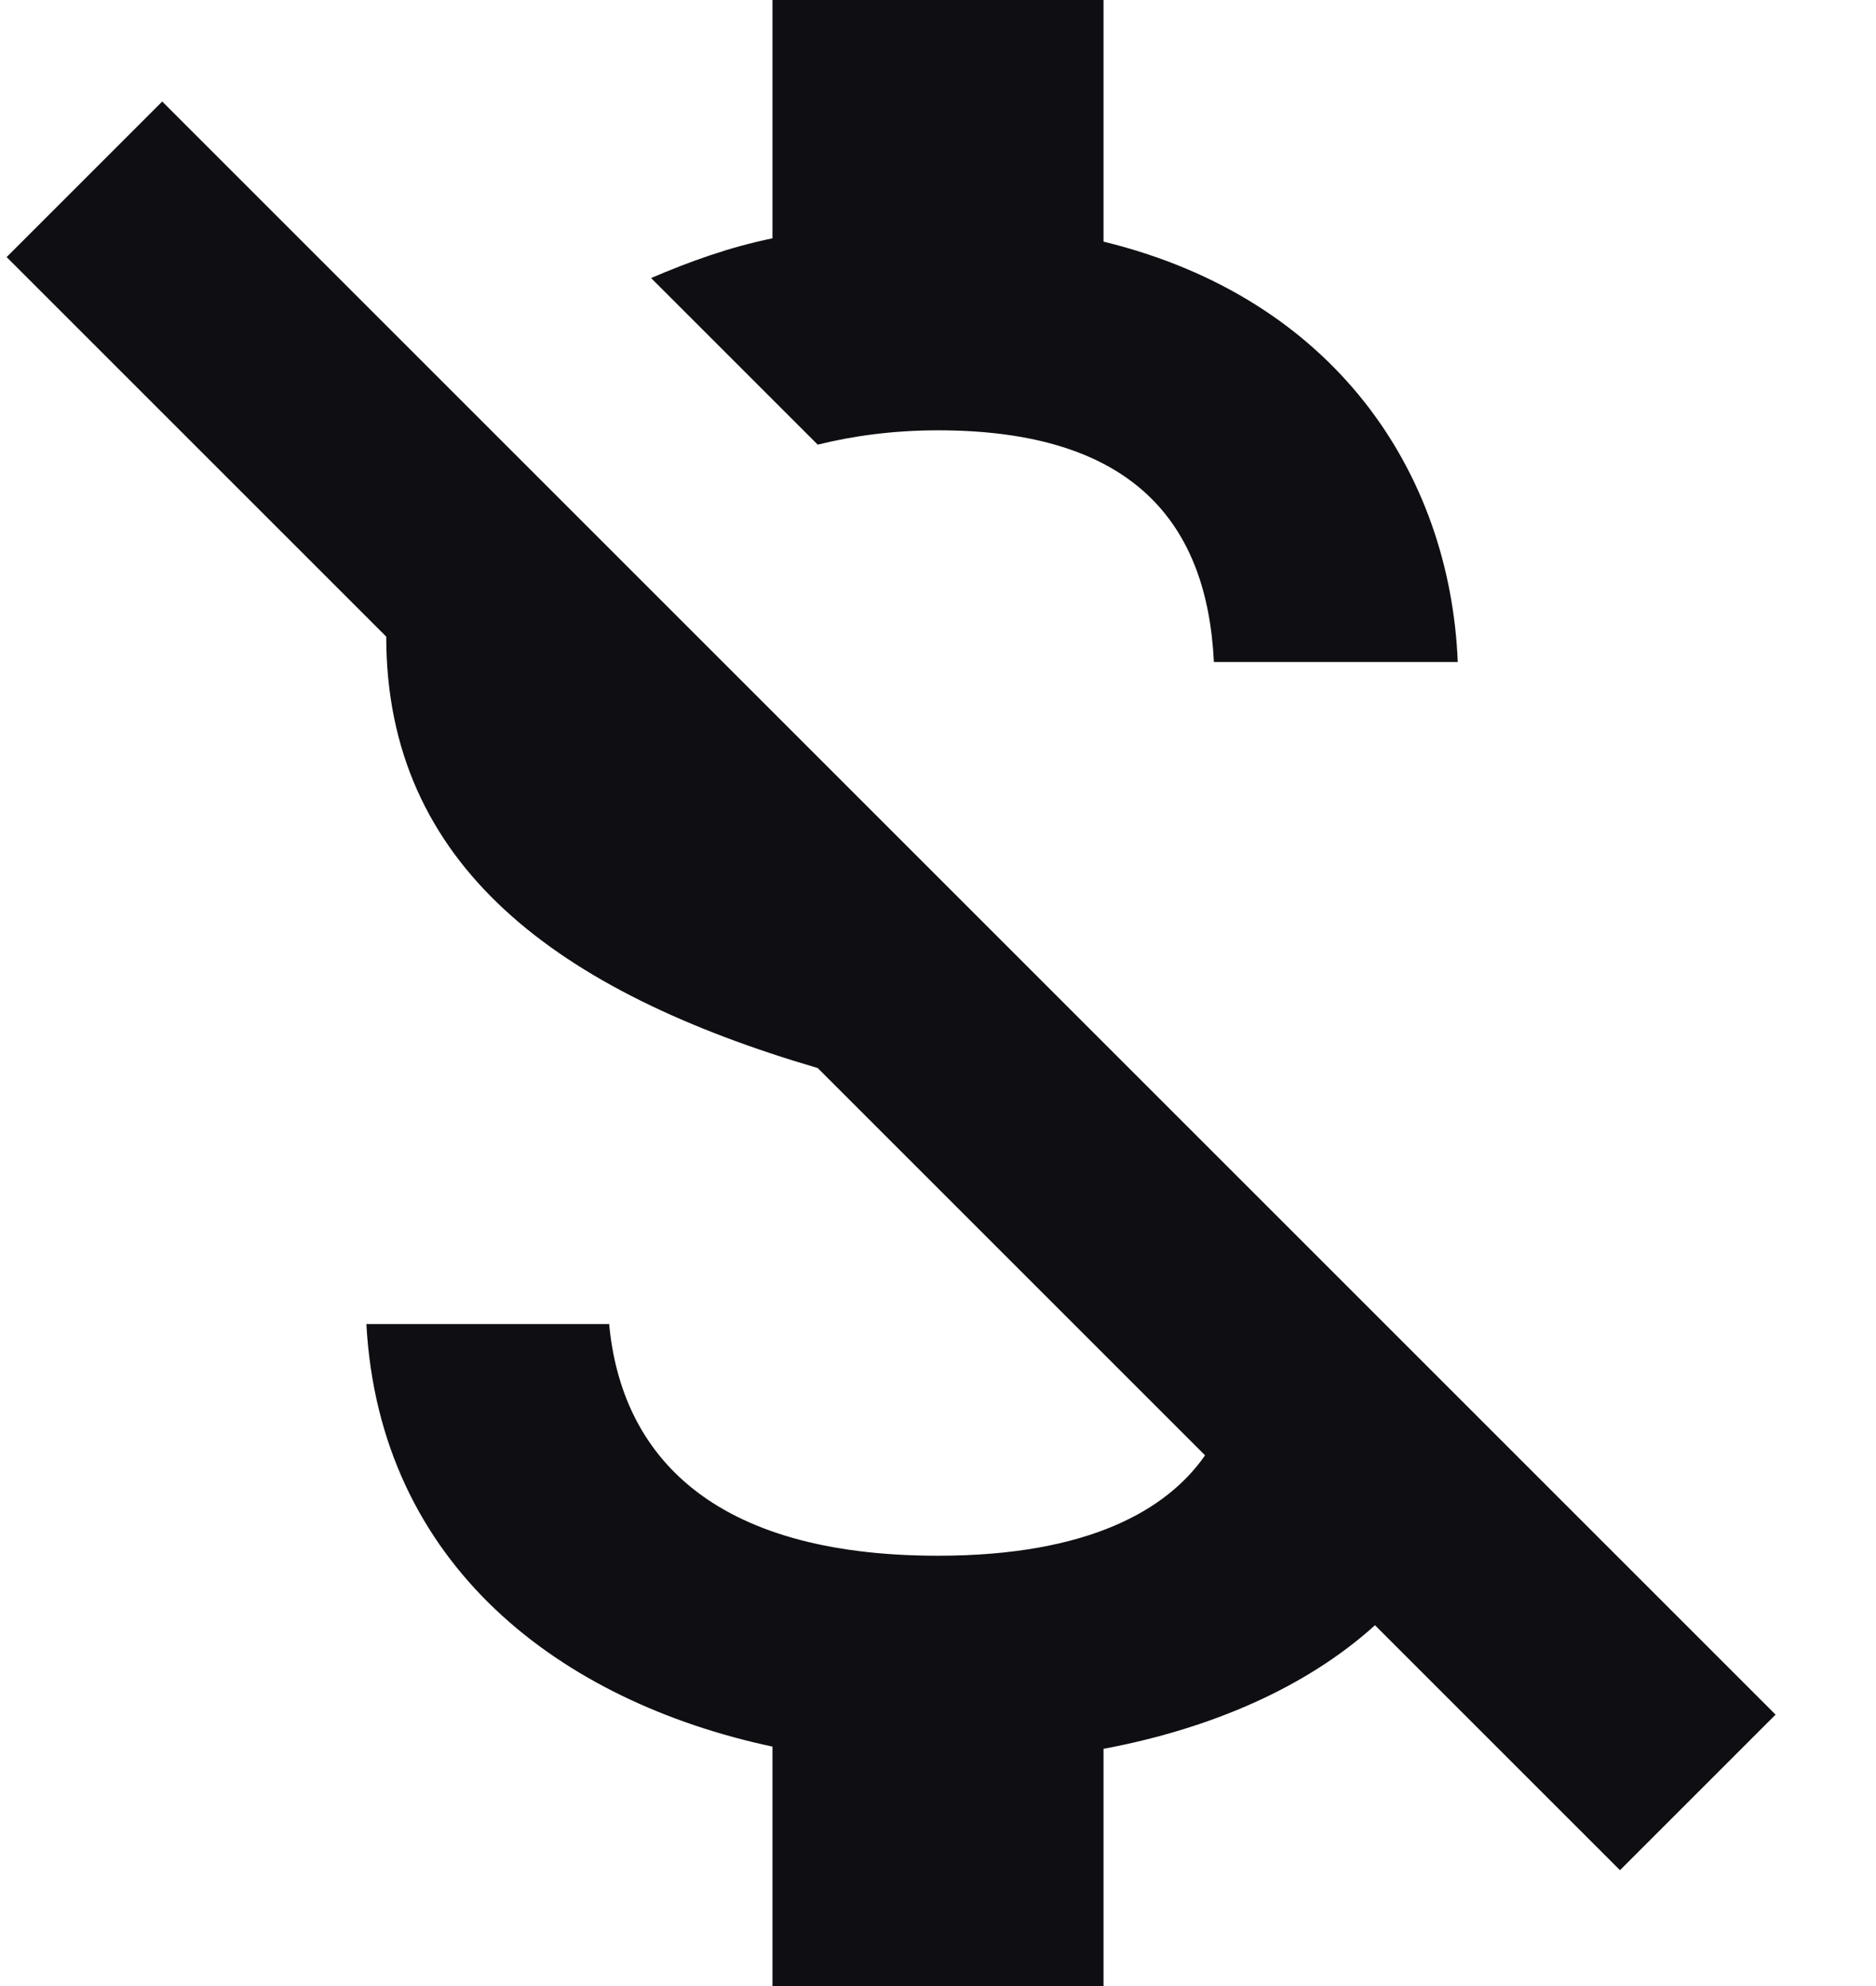 <svg width="17" height="18" viewBox="0 0 17 18" fill="none" xmlns="http://www.w3.org/2000/svg">
<path d="M8.5 3.9C10.28 3.9 10.94 4.75 11 6H13.21C13.14 4.28 12.09 2.7 10 2.19V0H7V2.16C6.61 2.24 6.25 2.37 5.9 2.52L7.41 4.03C7.73 3.95 8.1 3.9 8.5 3.9ZM1.47 0.92L0.06 2.33L3.5 5.77C3.5 7.85 5.06 8.99 7.41 9.68L10.92 13.19C10.58 13.68 9.87 14.1 8.5 14.1C6.44 14.1 5.63 13.18 5.52 12H3.32C3.44 14.19 5.08 15.42 7 15.83V18H10V15.85C10.96 15.67 11.83 15.3 12.46 14.73L14.68 16.95L16.09 15.54L1.47 0.92Z" fill="#0F0E12"/>
</svg>
